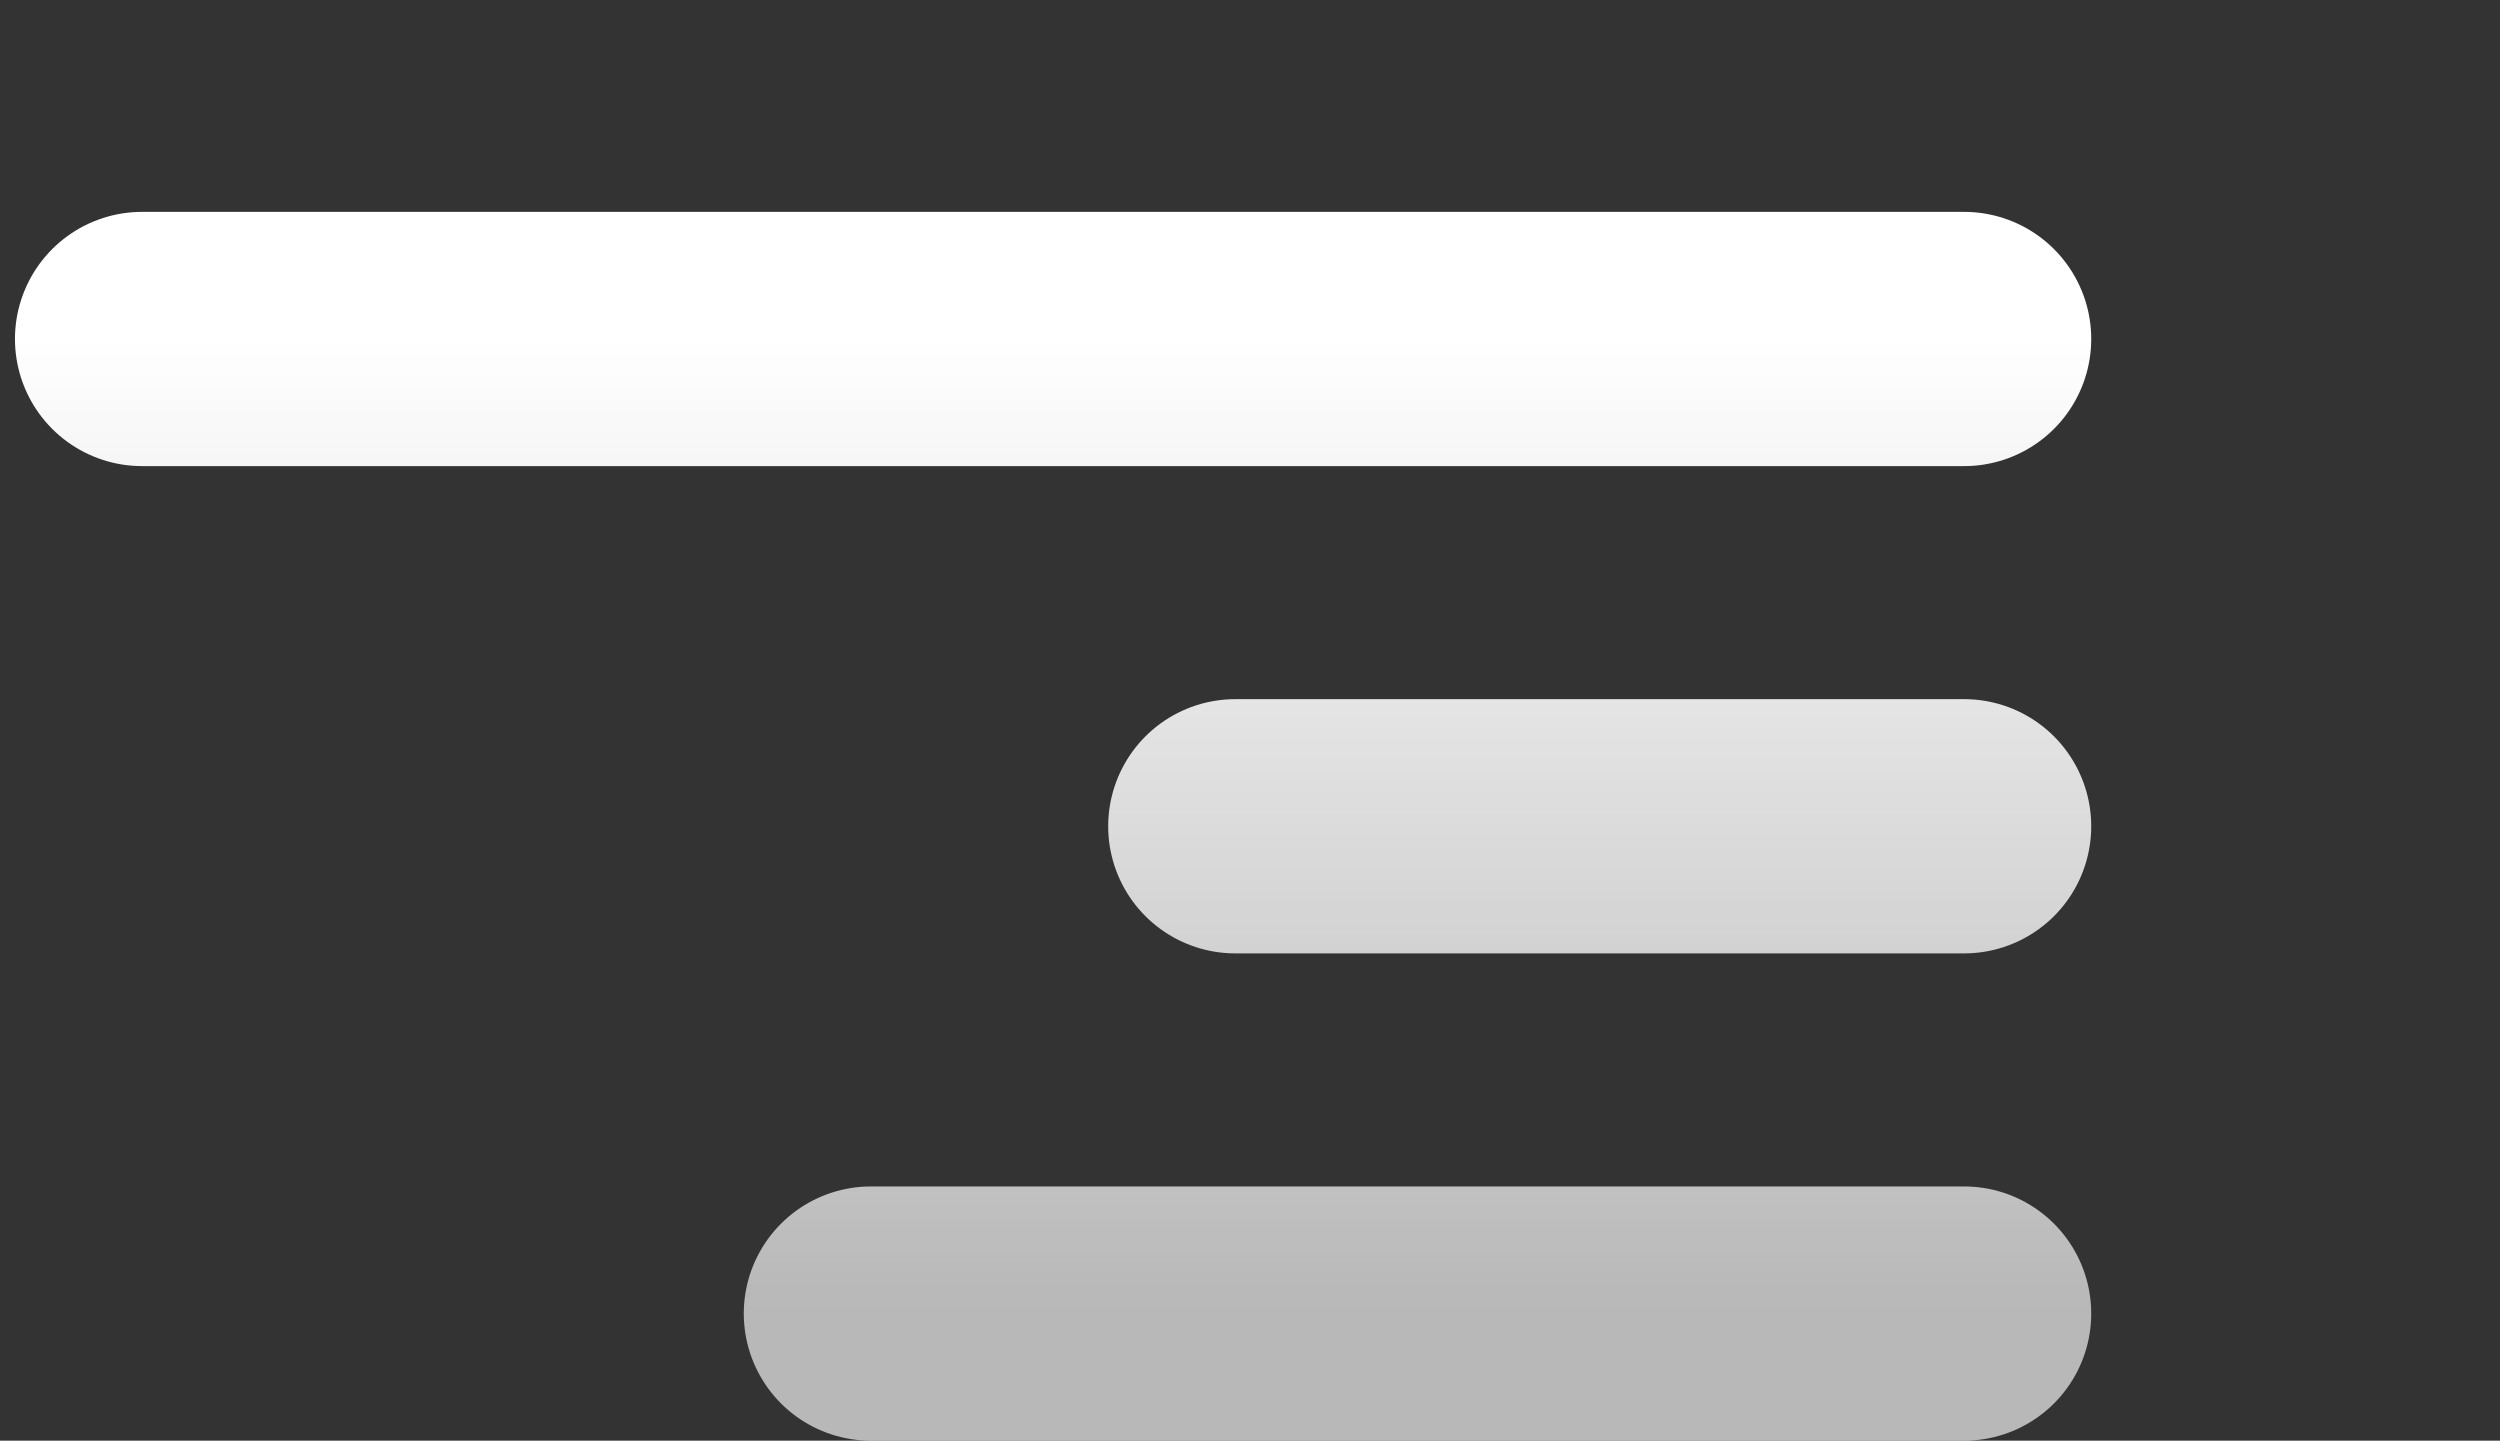 <svg width="59" height="34" viewBox="0 0 59 34" fill="none" xmlns="http://www.w3.org/2000/svg">
<rect x="0" y="0" width="59" height="34" fill="#333333" stroke="none"/>
<path d="M46.353 8H3.353M46.353 31H20.553M46.353 19.5H29.153" stroke="url(#paint0_linear_105:10)" stroke-width="6" stroke-linecap="round" stroke-linejoin="round"/>
<defs>
<linearGradient id="paint0_linear_105:10" x1="24.853" y1="8" x2="24.853" y2="31" gradientUnits="userSpaceOnUse">
<stop stop-color="white"/>
<stop offset="1" stop-color="white" stop-opacity="0.65"/>
</linearGradient>
</defs>
</svg>
